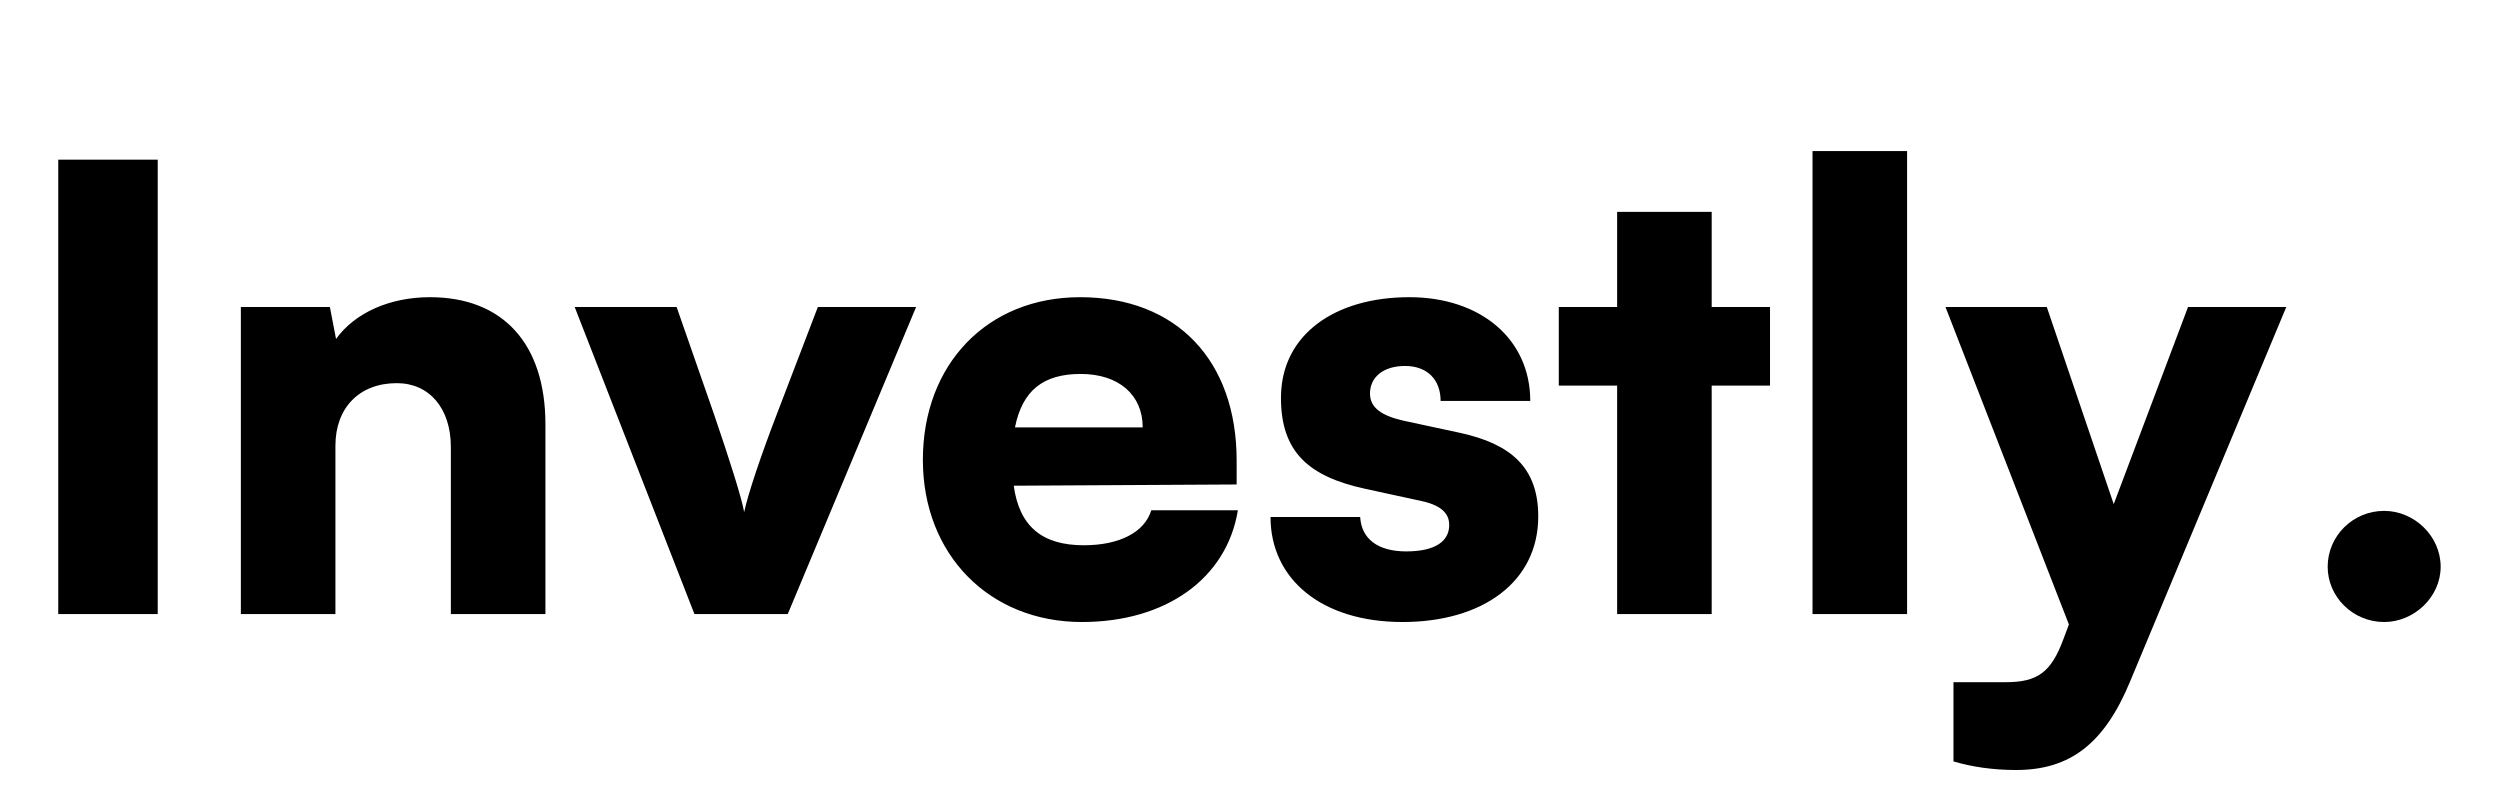 <svg width="114" height="36" viewBox="0 0 114 36"  xmlns="http://www.w3.org/2000/svg">
<path d="M7.192 7.28H2.656V28H7.192V7.28ZM15.295 28V20.328C15.295 18.592 16.387 17.472 18.095 17.472C19.579 17.472 20.559 18.62 20.559 20.384V28H24.871V19.348C24.871 15.68 22.939 13.552 19.607 13.552C17.787 13.552 16.191 14.252 15.323 15.456L15.043 14H10.983V28H15.295ZM31.666 28H35.922L41.774 14H37.294L35.418 18.9C34.718 20.72 34.102 22.54 33.934 23.352C33.822 22.708 33.262 20.944 32.562 18.9L30.854 14H26.206L31.666 28ZM49.335 28.364C53.171 28.364 55.943 26.376 56.447 23.268H52.499C52.191 24.276 51.043 24.864 49.419 24.864C47.515 24.864 46.479 23.996 46.227 22.148L56.391 22.092V21C56.391 16.436 53.647 13.552 49.251 13.552C45.023 13.552 42.083 16.604 42.083 20.972C42.083 25.284 45.107 28.364 49.335 28.364ZM49.279 17.052C51.015 17.052 52.107 18.004 52.107 19.488H46.283C46.619 17.808 47.571 17.052 49.279 17.052ZM57.936 23.576C57.936 26.404 60.26 28.364 63.956 28.364C67.596 28.364 70.144 26.544 70.144 23.548C70.144 21.308 68.884 20.244 66.588 19.74L63.984 19.18C63.004 18.956 62.472 18.592 62.472 17.948C62.472 17.192 63.088 16.688 64.068 16.688C65.104 16.688 65.692 17.332 65.692 18.284H69.78C69.78 15.456 67.512 13.552 64.264 13.552C60.904 13.552 58.412 15.232 58.412 18.144C58.412 20.608 59.672 21.728 62.248 22.288L64.824 22.848C65.86 23.072 66.084 23.52 66.084 23.94C66.084 24.668 65.468 25.144 64.124 25.144C62.808 25.144 62.08 24.556 62.024 23.576H57.936ZM78.053 28V17.584H80.713V14H78.053V9.66H73.741V14H71.081V17.584H73.741V28H78.053ZM86.963 28V6.888H82.651V28H86.963ZM89.078 34.72C89.918 34.972 90.898 35.112 91.934 35.112C94.398 35.112 95.966 33.908 97.142 31.052L104.254 14H99.774L96.386 22.988L93.334 14H88.714L94.342 28.476L94.09 29.148C93.53 30.66 92.914 31.108 91.458 31.108H89.078V34.72Z" />
<path d="M108.718 28.364C110.09 28.364 111.294 27.216 111.294 25.844C111.294 24.444 110.09 23.296 108.718 23.296C107.29 23.296 106.142 24.444 106.142 25.844C106.142 27.216 107.29 28.364 108.718 28.364Z" />
</svg>
